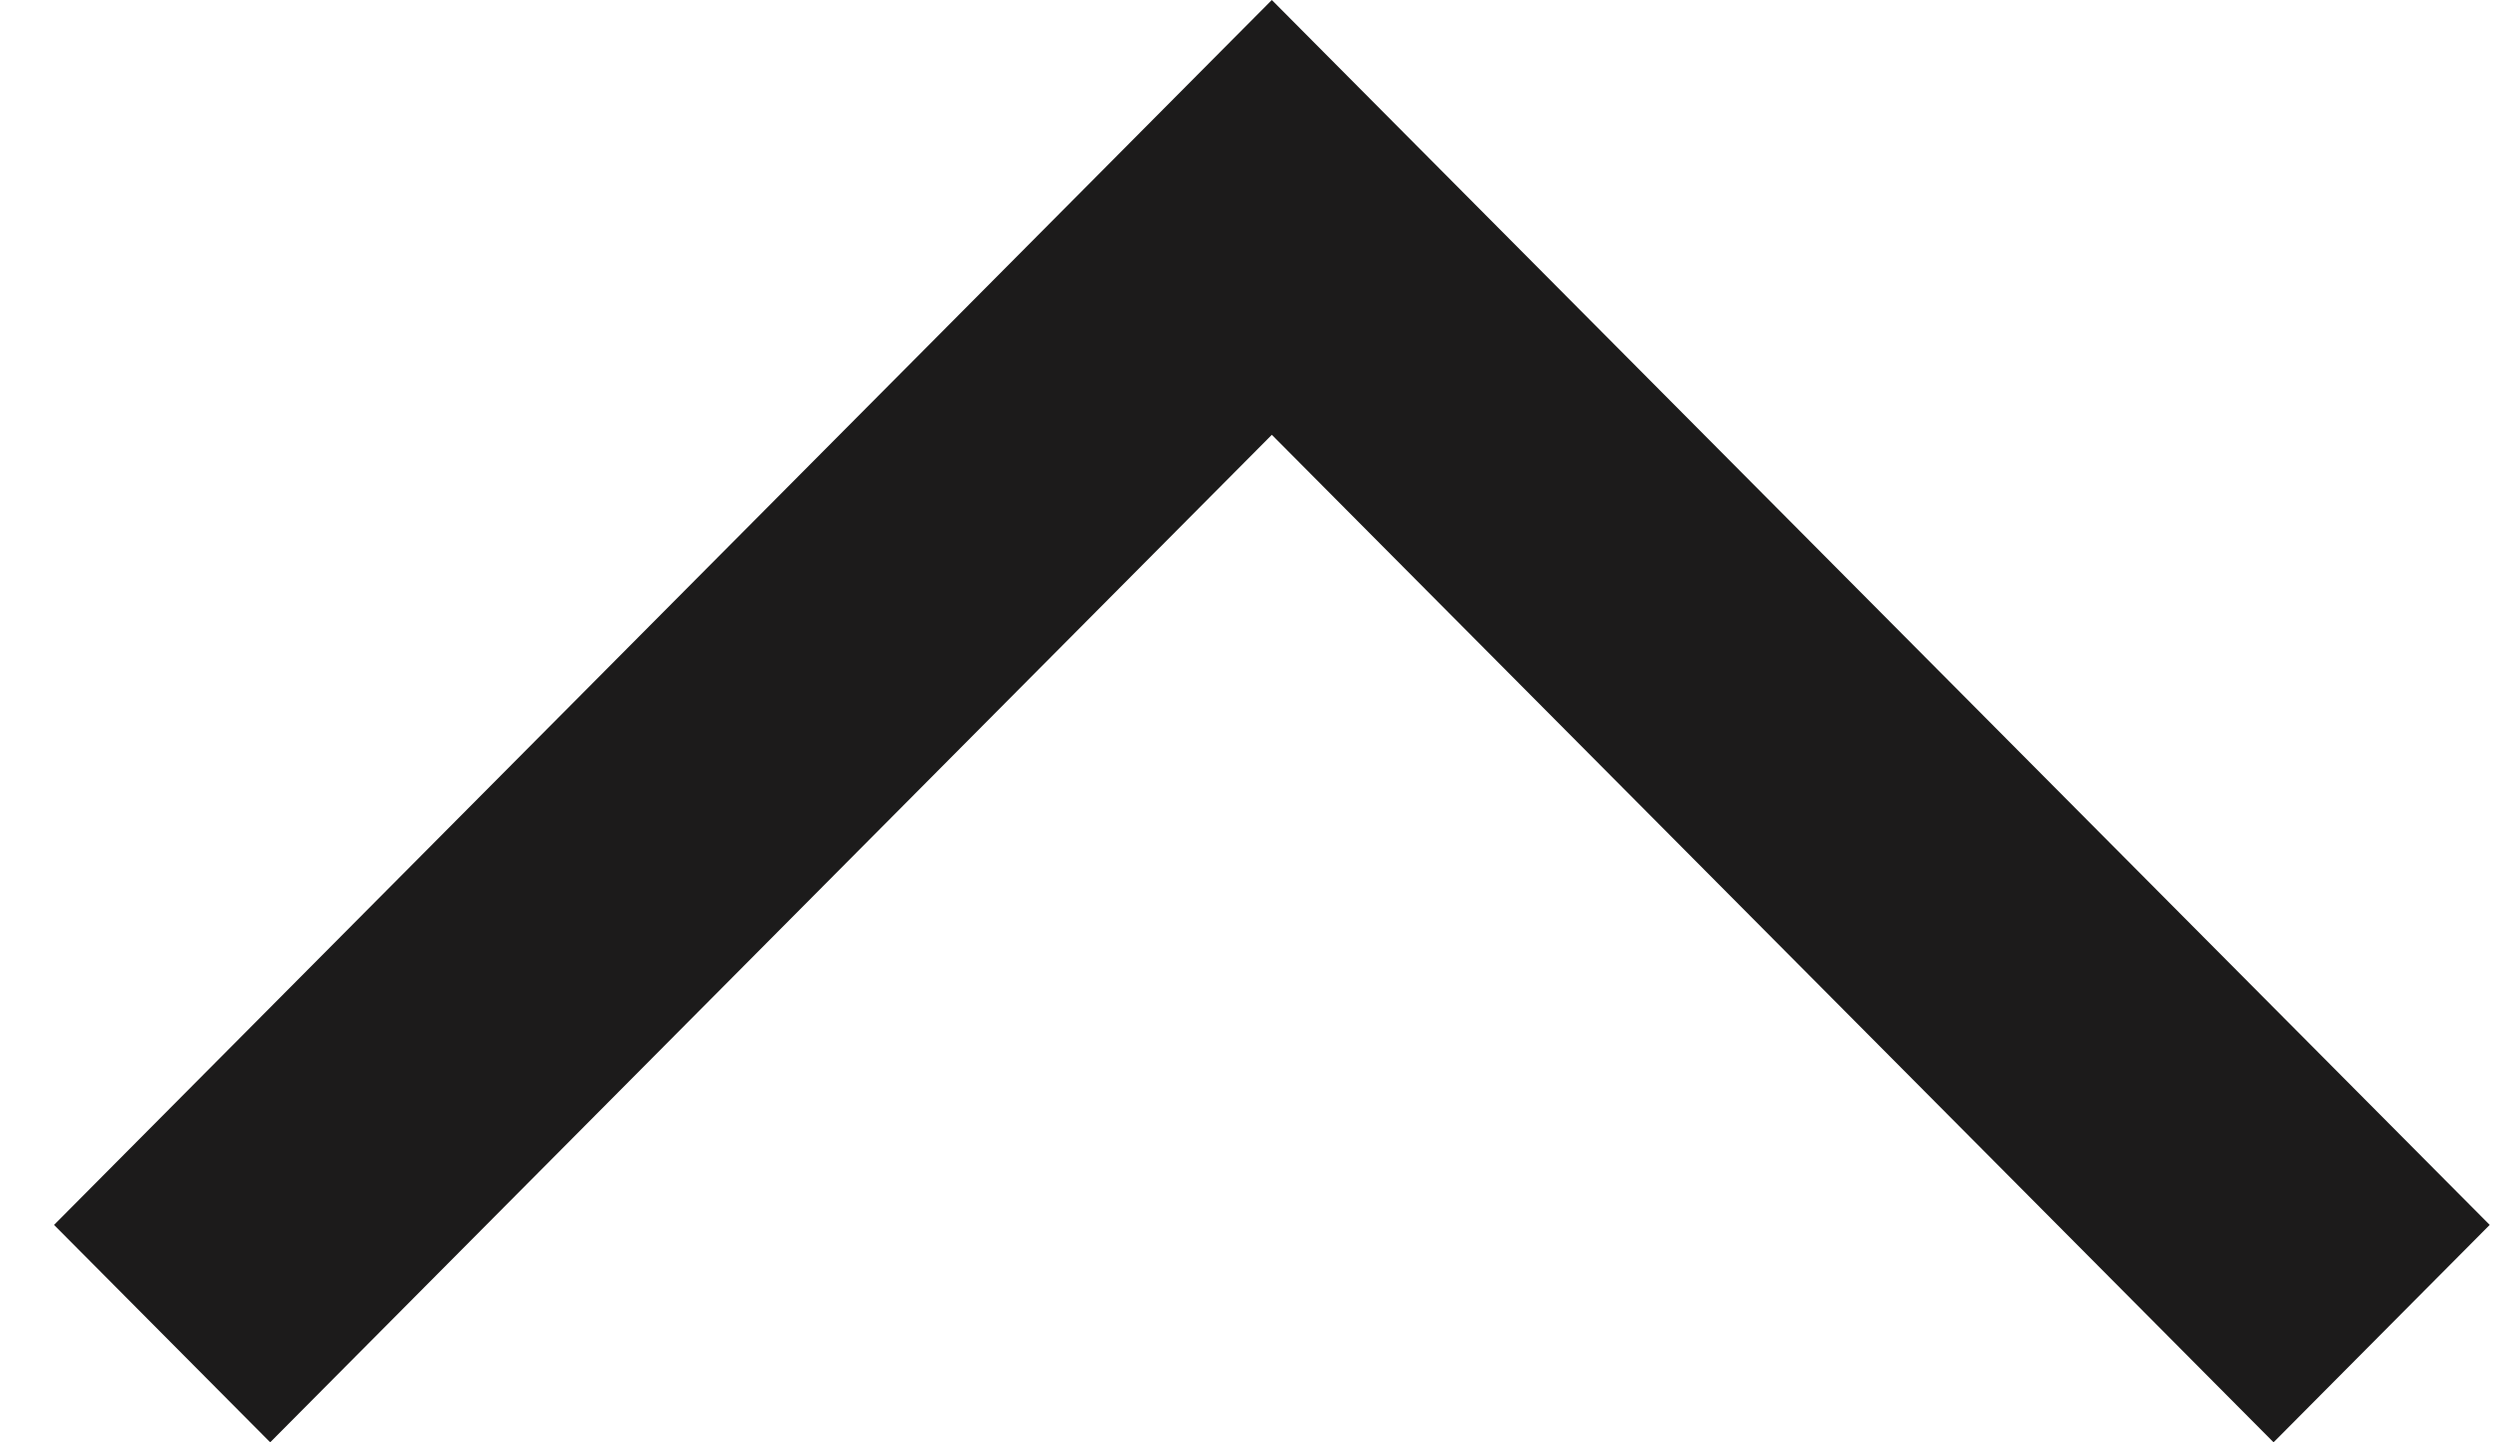 <svg width="26" height="15" viewBox="0 0 26 15" fill="none" xmlns="http://www.w3.org/2000/svg">
<path d="M25.893 12.739L13.227 5.46392e-07L0.562 12.739L2.81 15L13.227 4.522L23.645 15L25.893 12.739Z" fill="#1C1B1B"/>
</svg>
